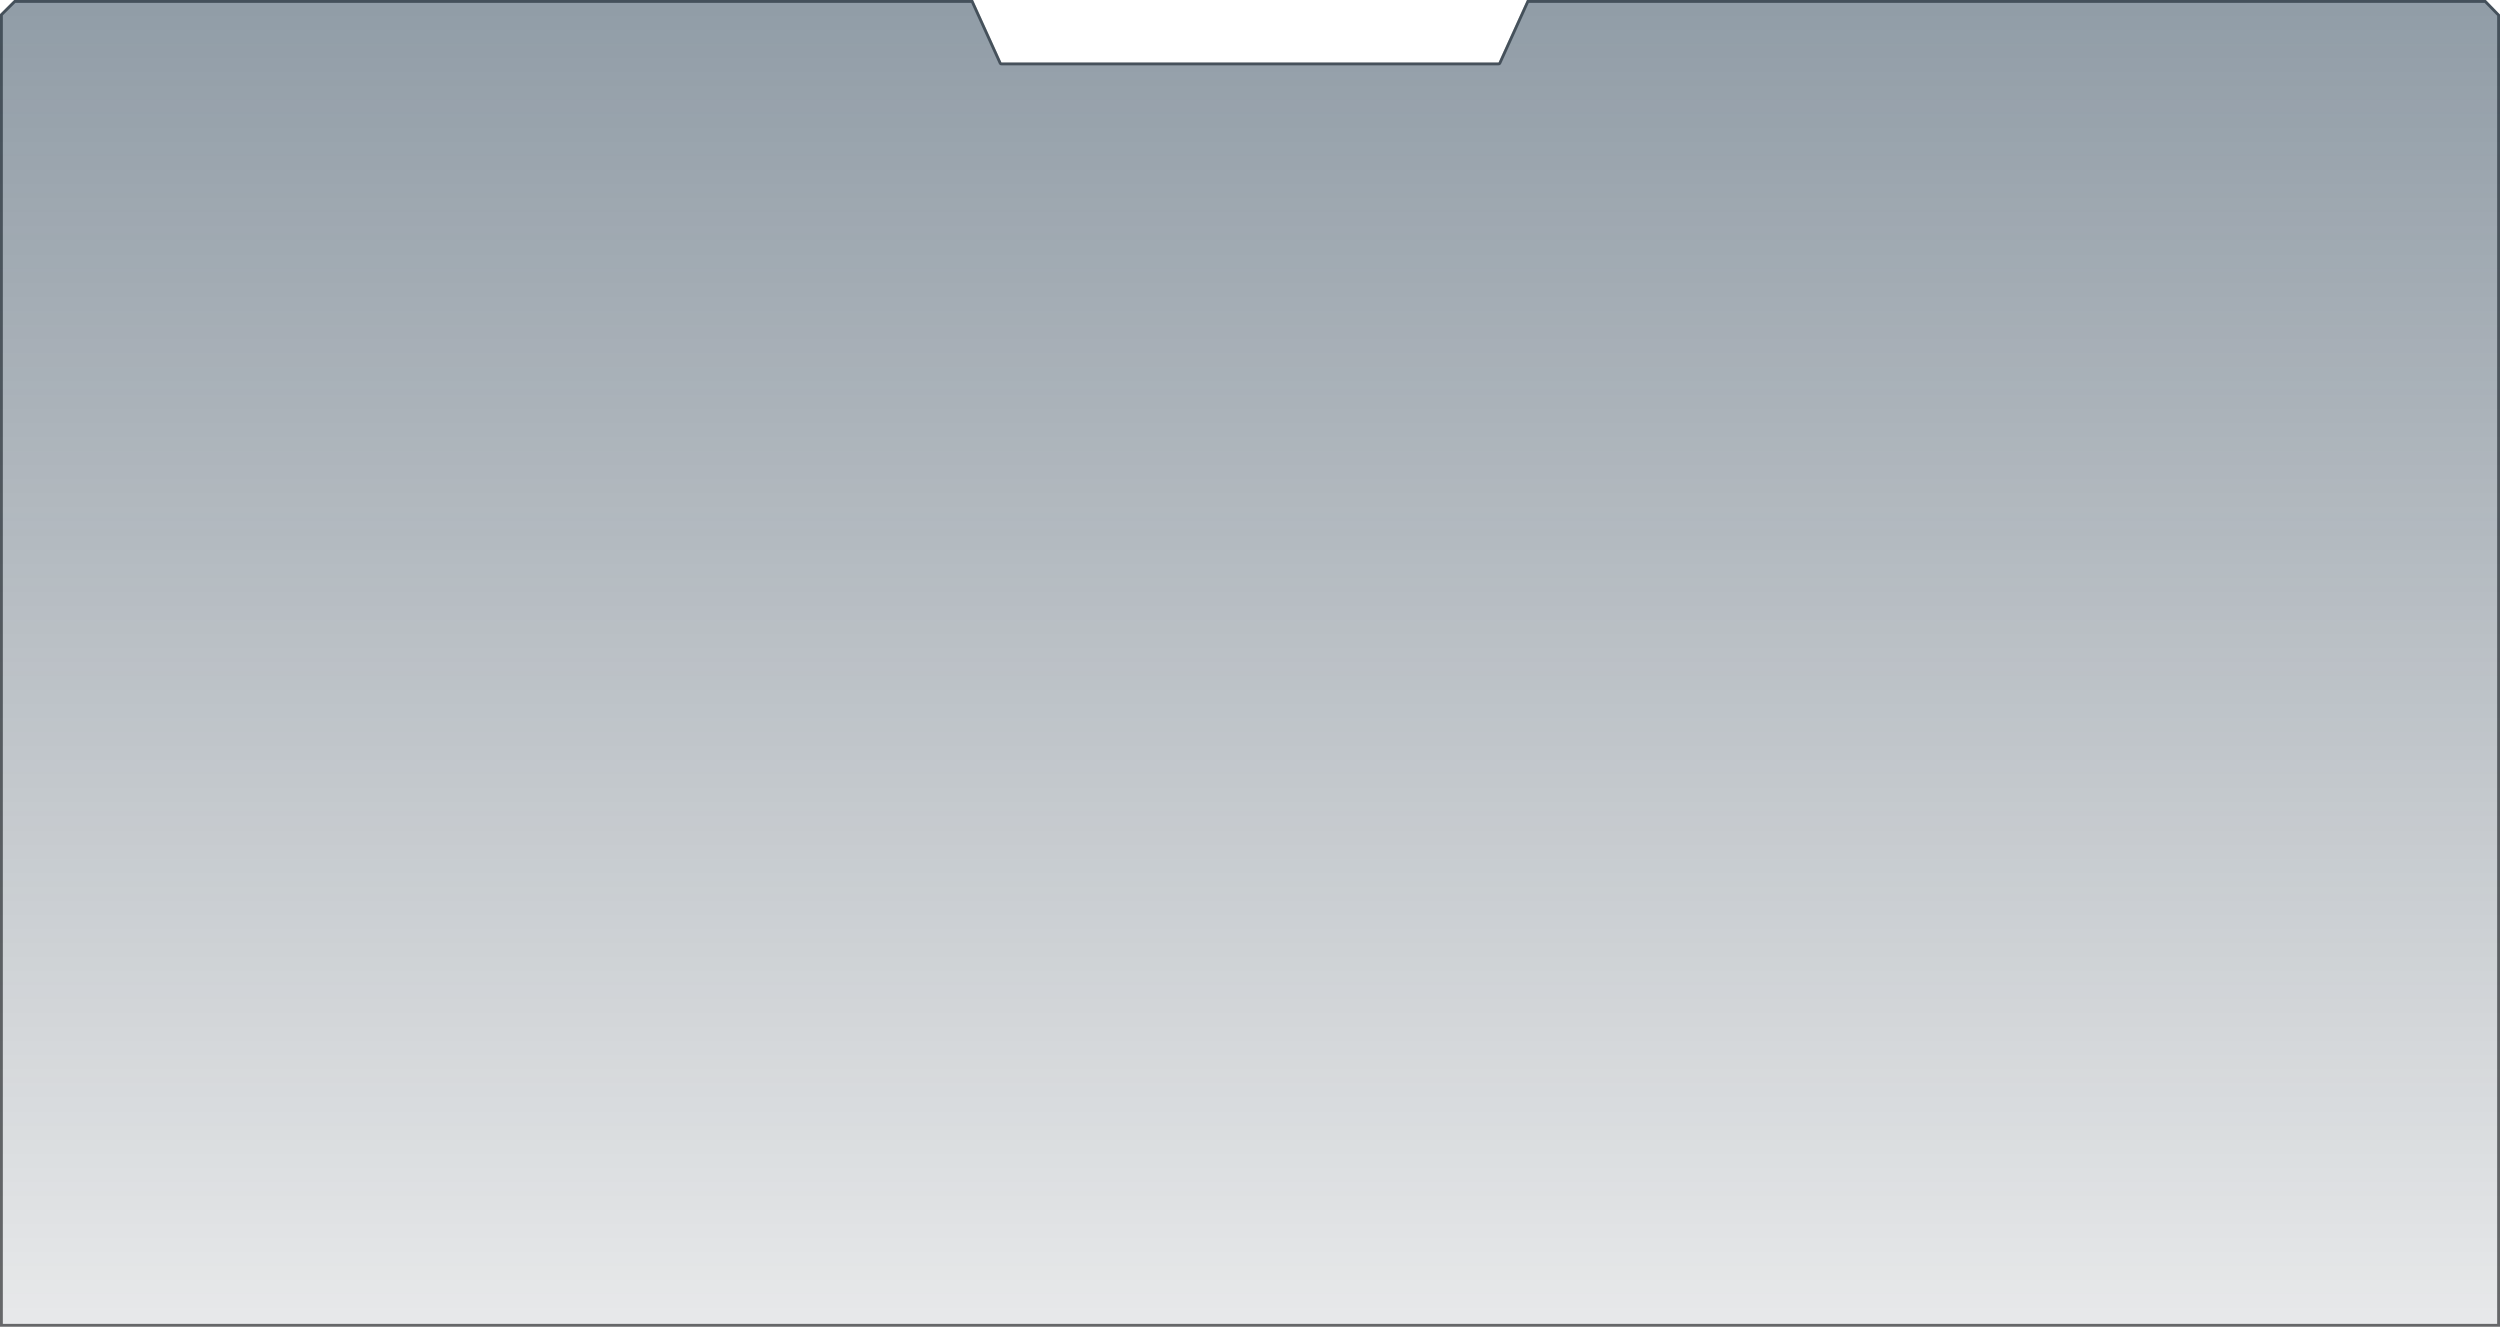 <svg xmlns="http://www.w3.org/2000/svg" xmlns:xlink="http://www.w3.org/1999/xlink" width="880" height="467" viewBox="0 0 880 467">
  <defs>
    <linearGradient id="linear-gradient" x1="0.5" y1="1.25" x2="0.5" y2="-0.25" gradientUnits="objectBoundingBox">
      <stop offset="0" stop-color="#071726" stop-opacity="0"/>
      <stop offset="0.121" stop-color="#071726" stop-opacity="0.122"/>
      <stop offset="0.153" stop-color="#071726" stop-opacity="0.153"/>
      <stop offset="1" stop-color="#153149"/>
    </linearGradient>
  </defs>
  <g id="사각형_2_복사_18" data-name="사각형 2 복사 18" transform="translate(-535 -333)">
    <g id="사각형_2_복사_18-2" data-name="사각형 2 복사 18" fill="none" stroke-linejoin="round">
      <path d="M535,800V337.978L540,333H877.5l10,22h175l10-22H1410l5,5.135V800Z" stroke="none"/>
      <path d="M 1414 799 L 1414 338.541 L 1409.578 334 L 1073.144 334 L 1063.411 355.414 C 1063.248 355.771 1062.892 356 1062.5 356 L 887.5 356 C 887.108 356 886.752 355.771 886.59 355.414 L 876.856 334 L 540.413 334 L 536 338.394 L 536 799 L 1414 799 M 1415 800 L 535 800 L 535 337.979 L 540 333 L 877.5 333 L 887.5 355 L 1062.5 355 L 1072.5 333 L 1410 333 L 1415 338.135 L 1415 800 Z" stroke="none" fill="#707070"/>
    </g>
    <path id="Gradient_Overlay" data-name="Gradient Overlay" d="M535,800V337.978L540,333H877.5l10,22h175l10-22H1410l5,5.135V800Z" opacity="0.56" fill="url(#linear-gradient)"/>
  </g>
</svg>
